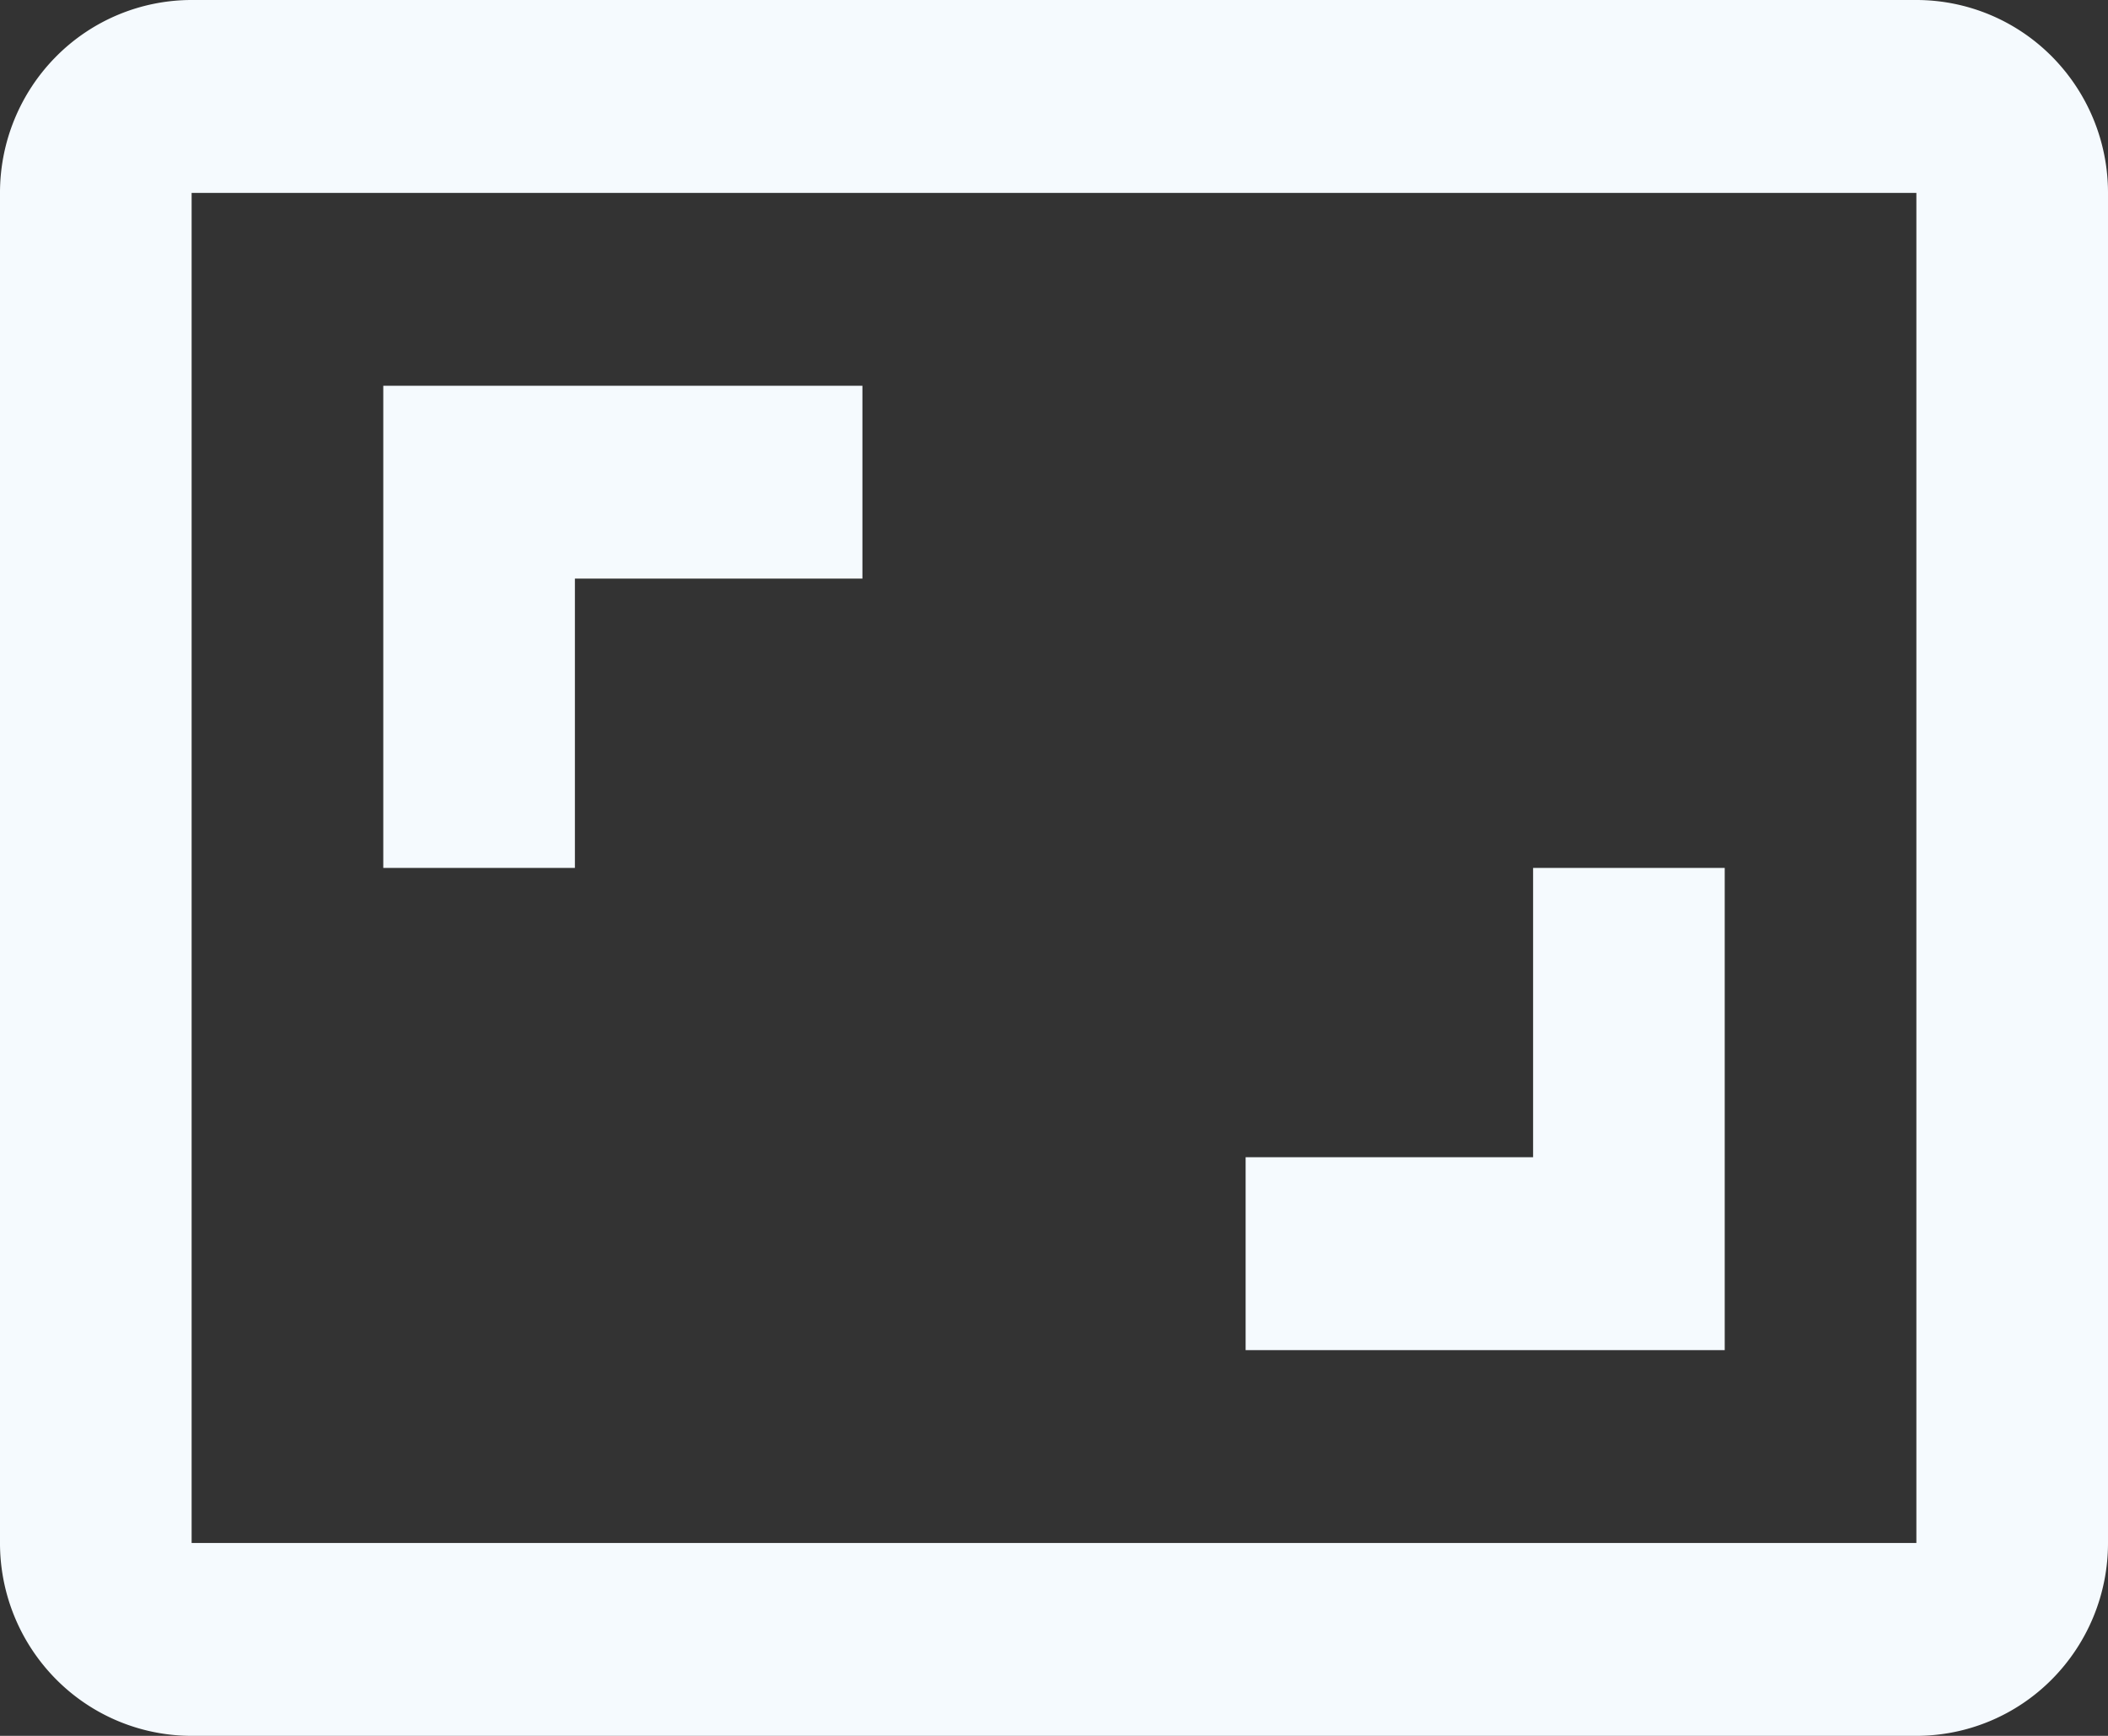 <svg width="51" height="42" fill="none" xmlns="http://www.w3.org/2000/svg"><rect width="100%" height="100%" fill="#333333" stroke="none"/><path d="M41.727 21h-4.636v7h-6.955v4.667h11.591V21zM13.91 14h6.955V9.333H9.273V21h4.636v-7zM46.364 0H4.636a4.62 4.62 0 00-3.278 1.367A4.682 4.682 0 000 4.667v32.666a4.68 4.68 0 001.358 3.3A4.621 4.621 0 004.636 42h41.728a4.62 4.62 0 003.278-1.367 4.682 4.682 0 001.358-3.3V4.667a4.682 4.682 0 00-1.358-3.3A4.62 4.62 0 0046.364 0zm0 37.333H4.636V4.667h41.728v32.666z" fill="#F5FAFE"/></svg>
